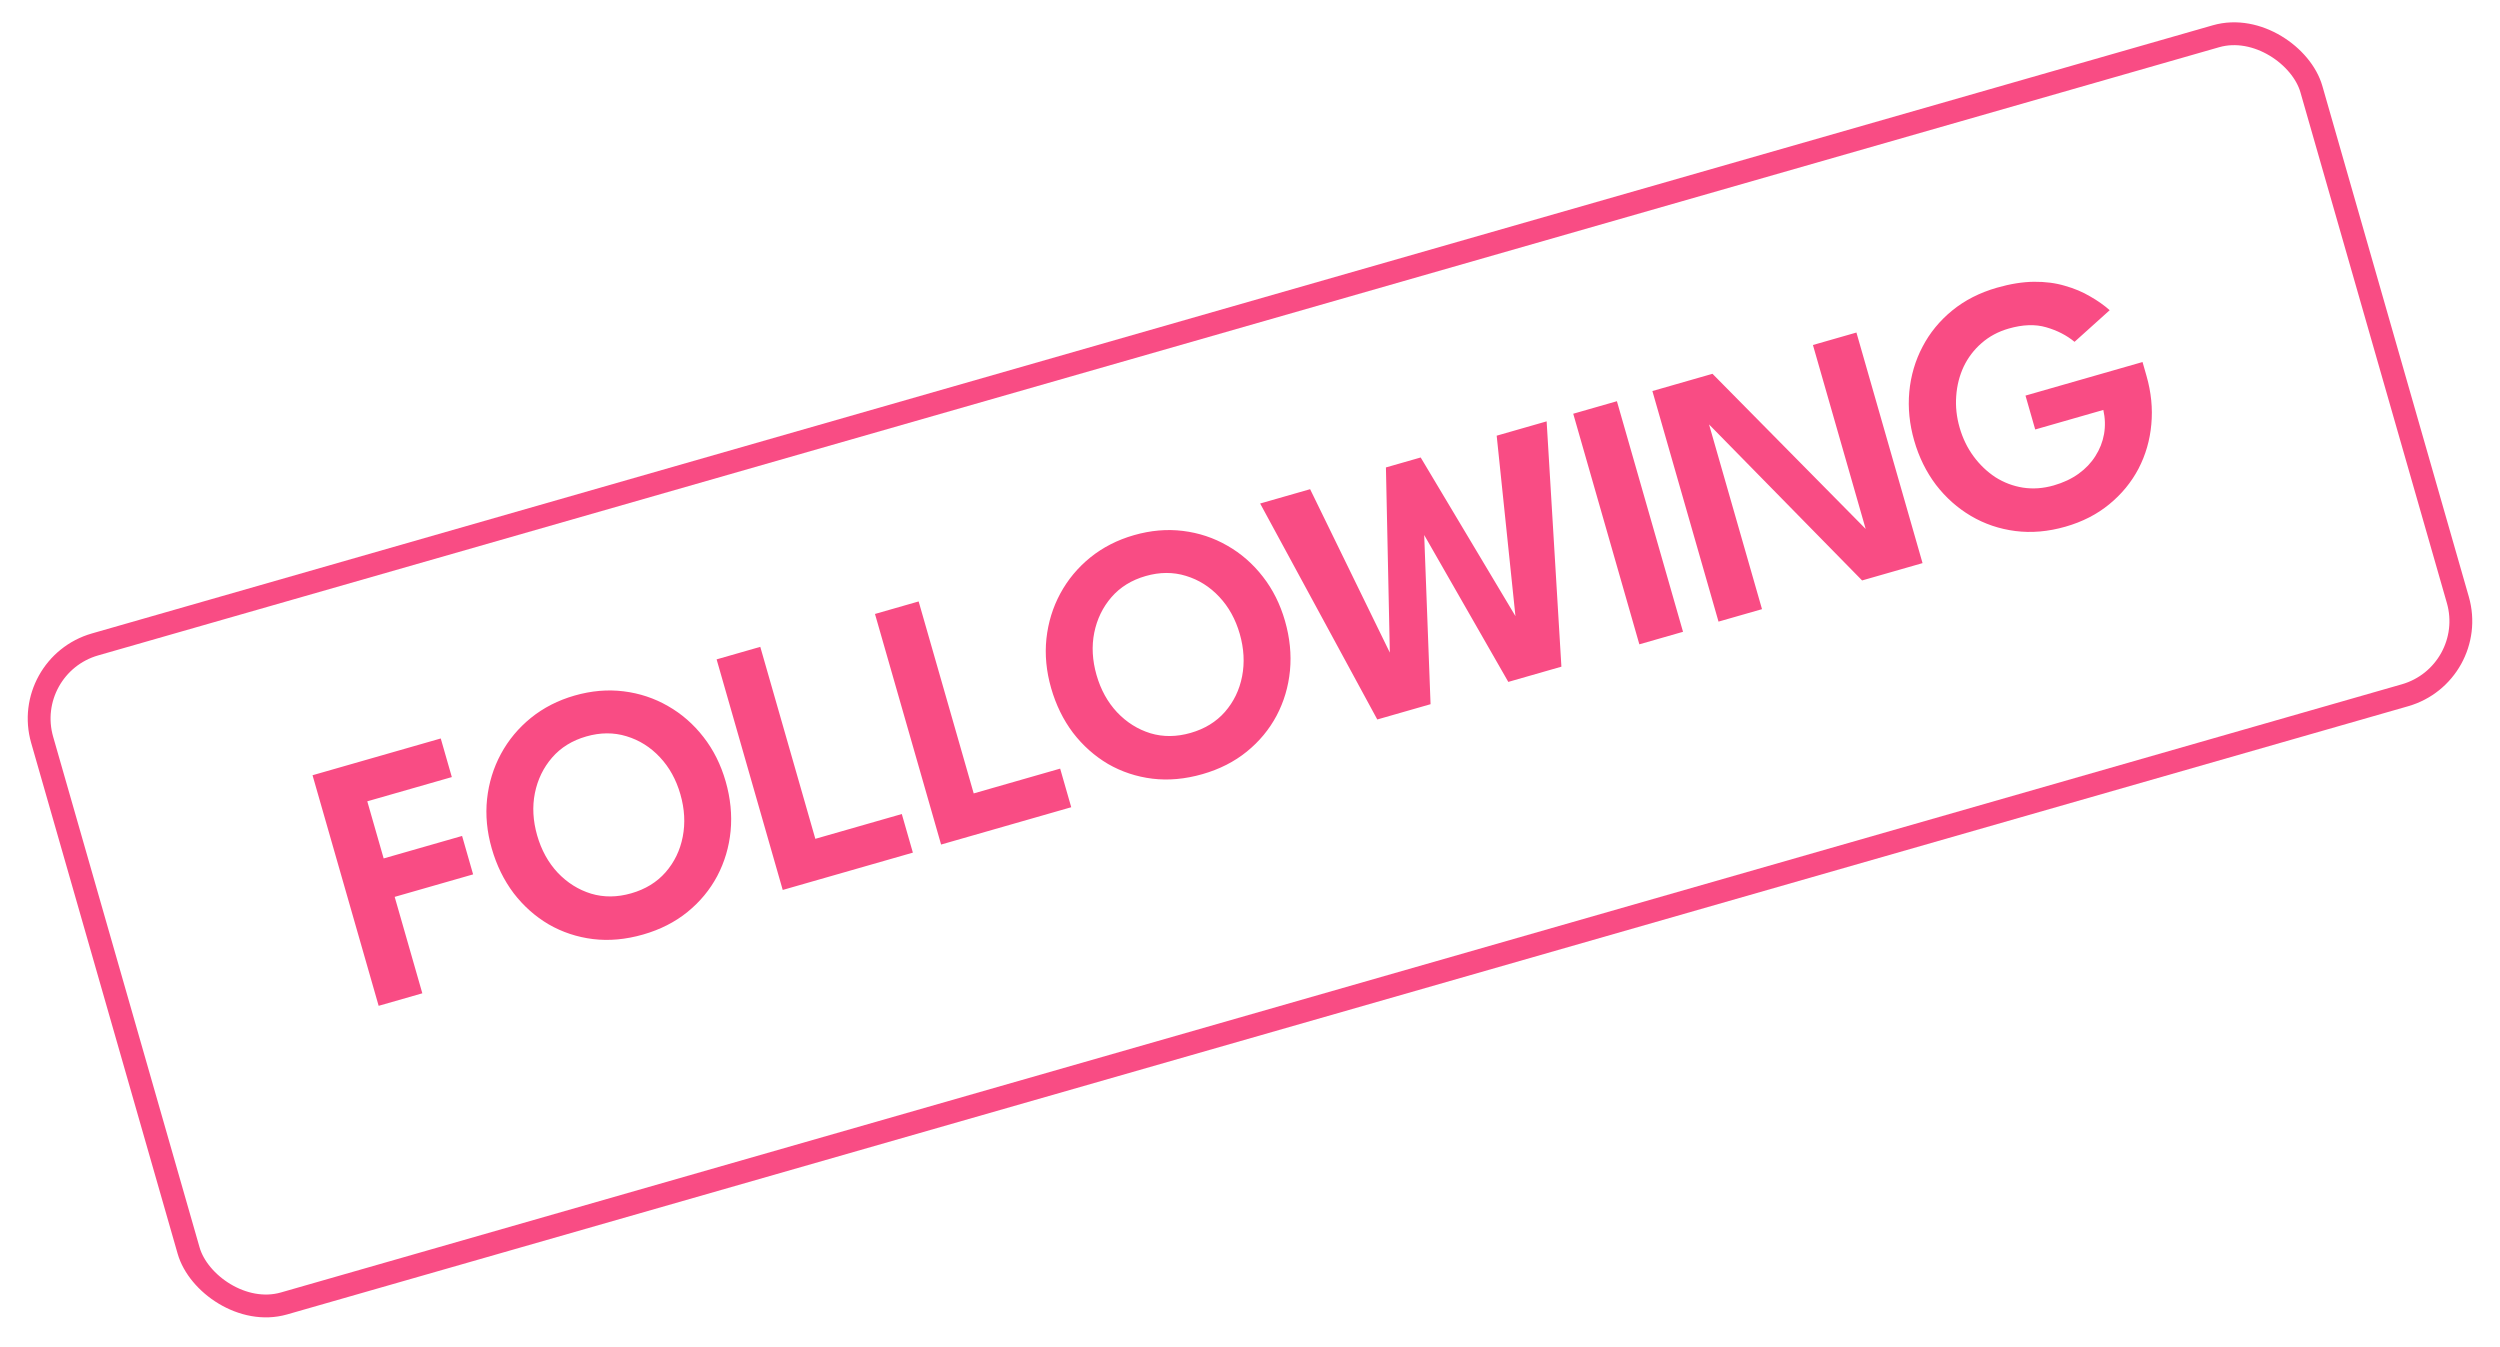 <svg width="219" height="118" viewBox="0 0 219 118" fill="none" xmlns="http://www.w3.org/2000/svg">
<path d="M27.378 67.911L38.61 64.69L39.58 68.072L32.174 70.195L33.609 75.199L40.479 73.229L41.445 76.596L34.574 78.566L36.996 87.013L33.17 88.11L27.378 67.911ZM47.055 73.182C47.424 74.467 48.022 75.554 48.851 76.443C49.69 77.328 50.667 77.942 51.781 78.285C52.892 78.618 54.065 78.608 55.299 78.254C56.534 77.9 57.534 77.287 58.3 76.416C59.073 75.532 59.576 74.494 59.808 73.301C60.04 72.108 59.972 70.869 59.603 69.584C59.235 68.298 58.637 67.216 57.812 66.338C56.983 65.45 56.006 64.836 54.882 64.496C53.768 64.153 52.593 64.158 51.359 64.512C50.125 64.866 49.126 65.484 48.363 66.365C47.6 67.246 47.097 68.284 46.855 69.48C46.62 70.662 46.687 71.897 47.055 73.182ZM43.076 74.323C42.655 72.854 42.518 71.414 42.666 70.002C42.82 68.578 43.226 67.258 43.882 66.043C44.538 64.828 45.413 63.777 46.505 62.89C47.608 61.999 48.884 61.347 50.332 60.931C51.801 60.51 53.234 60.386 54.631 60.56C56.028 60.733 57.321 61.163 58.511 61.848C59.712 62.531 60.75 63.437 61.626 64.566C62.498 65.684 63.145 66.978 63.567 68.447C63.991 69.927 64.136 71.376 64.002 72.794C63.864 74.202 63.474 75.518 62.831 76.74C62.185 77.952 61.316 79.002 60.223 79.889C59.131 80.776 57.835 81.435 56.335 81.865C54.815 82.301 53.351 82.434 51.944 82.263C50.548 82.089 49.254 81.66 48.064 80.974C46.881 80.276 45.858 79.366 44.996 78.244C44.14 77.109 43.501 75.802 43.076 74.323ZM62.775 57.761L66.601 56.664L71.423 73.481L78.998 71.309L79.968 74.691L68.567 77.96L62.775 57.761ZM76.648 53.783L80.473 52.686L85.296 69.503L92.87 67.331L93.84 70.713L82.44 73.982L76.648 53.783ZM96.055 59.131C96.424 60.417 97.023 61.504 97.852 62.392C98.691 63.278 99.667 63.892 100.781 64.235C101.892 64.568 103.065 64.557 104.3 64.203C105.534 63.849 106.534 63.237 107.3 62.366C108.073 61.481 108.576 60.443 108.808 59.25C109.04 58.058 108.972 56.819 108.604 55.533C108.235 54.248 107.638 53.166 106.812 52.288C105.983 51.399 105.006 50.785 103.882 50.445C102.768 50.102 101.594 50.107 100.359 50.461C99.125 50.815 98.126 51.433 97.363 52.314C96.6 53.195 96.097 54.234 95.855 55.429C95.62 56.612 95.687 57.846 96.055 59.131ZM92.077 60.272C91.656 58.803 91.519 57.363 91.666 55.952C91.82 54.527 92.226 53.208 92.882 51.993C93.539 50.778 94.413 49.727 95.505 48.839C96.608 47.949 97.884 47.296 99.332 46.881C100.802 46.459 102.234 46.336 103.631 46.509C105.028 46.683 106.321 47.112 107.512 47.798C108.712 48.48 109.75 49.386 110.626 50.515C111.499 51.634 112.146 52.928 112.567 54.397C112.991 55.876 113.136 57.325 113.002 58.743C112.865 60.152 112.475 61.467 111.831 62.689C111.185 63.901 110.316 64.951 109.223 65.838C108.131 66.726 106.835 67.385 105.335 67.815C103.815 68.25 102.352 68.383 100.945 68.212C99.548 68.039 98.254 67.609 97.064 66.924C95.881 66.225 94.859 65.315 93.996 64.193C93.141 63.059 92.501 61.751 92.077 60.272ZM136.779 58.401L132.127 59.735L123.998 45.538L124.702 45.336L125.317 61.688L120.65 63.026L110.389 44.108L114.766 42.853L121.796 57.265L121.751 57.278L121.407 40.948L124.452 40.075L132.83 54.101L132.768 54.119L131.109 38.166L135.485 36.911L136.779 58.401ZM137.815 36.243L141.641 35.146L147.433 55.346L143.607 56.443L137.815 36.243ZM149.313 36.772L149.587 36.743L154.352 53.362L150.542 54.454L144.749 34.255L150.014 32.745L163.829 46.736L163.587 46.872L158.813 30.222L162.623 29.13L168.415 49.329L163.12 50.847L149.313 36.772ZM177.433 34.654L187.686 31.714L188.032 32.923C188.445 34.361 188.586 35.778 188.456 37.173C188.334 38.556 187.96 39.85 187.334 41.056C186.705 42.252 185.85 43.292 184.767 44.177C183.695 45.058 182.42 45.711 180.94 46.135C179.42 46.571 177.955 46.699 176.546 46.518C175.136 46.337 173.839 45.897 172.656 45.198C171.473 44.5 170.451 43.59 169.588 42.468C168.733 41.333 168.097 40.041 167.682 38.593C167.269 37.154 167.127 35.732 167.254 34.327C167.388 32.908 167.773 31.595 168.409 30.385C169.042 29.166 169.908 28.106 171.008 27.206C172.108 26.305 173.418 25.637 174.938 25.201C176.111 24.865 177.193 24.692 178.184 24.684C179.176 24.676 180.076 24.793 180.885 25.036C181.702 25.265 182.436 25.574 183.088 25.961C183.747 26.335 184.321 26.739 184.81 27.173L181.73 29.944C181.035 29.37 180.207 28.945 179.244 28.669C178.292 28.39 177.199 28.428 175.964 28.782C175.046 29.045 174.252 29.472 173.582 30.061C172.919 30.638 172.398 31.323 172.018 32.116C171.649 32.907 171.431 33.764 171.365 34.688C171.296 35.602 171.394 36.523 171.661 37.452C171.93 38.391 172.336 39.229 172.879 39.968C173.422 40.706 174.061 41.318 174.796 41.803C175.539 42.274 176.344 42.579 177.211 42.717C178.089 42.851 178.987 42.787 179.905 42.524C180.741 42.284 181.466 41.944 182.08 41.503C182.693 41.062 183.185 40.545 183.556 39.953C183.938 39.358 184.19 38.717 184.313 38.03C184.434 37.333 184.413 36.627 184.252 35.911L178.284 37.623L177.433 34.654Z" fill="#F94C84"/>
<rect x="1.831" y="58.314" width="206.796" height="60.057" rx="6.757" transform="rotate(-16 1.831 58.314)" stroke="#F94C84" stroke-width="2"/>
</svg>
